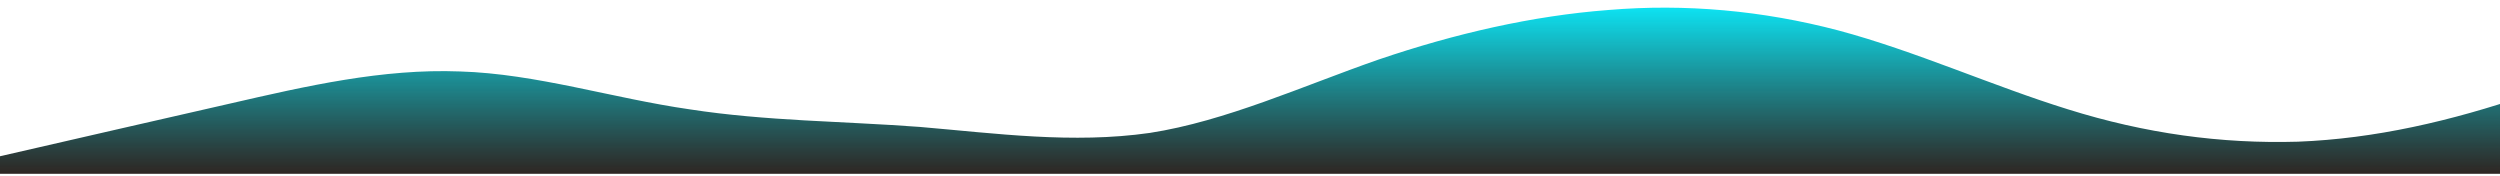 <?xml version="1.0" standalone="no"?>
<svg xmlns:xlink="http://www.w3.org/1999/xlink" id="wave" style="transform:rotate(180deg); transition: 0.3s" viewBox="0 1 1424 100" version="1.1" xmlns="http://www.w3.org/2000/svg"><defs><linearGradient id="sw-gradient-0" x1="0" x2="0" y1="1" y2="0"><stop stop-color="rgba(23.178, 14, 10, 0.9)" offset="0%"/><stop stop-color="rgba(11, 238.469, 255, 1)" offset="100%"/></linearGradient></defs><path style="transform:translate(0, 0px); opacity:1" fill="url(#sw-gradient-0)" d="M0,90L21.8,85C43.6,80,87,70,131,60C174.5,50,218,40,262,41.7C305.5,43,349,57,393,63.3C436.4,70,480,70,524,73.3C567.3,77,611,83,655,76.7C698.2,70,742,50,785,35C829.1,20,873,10,916,6.7C960,3,1004,7,1047,18.3C1090.9,30,1135,50,1178,63.3C1221.8,77,1265,83,1309,81.7C1352.7,80,1396,70,1440,55C1483.6,40,1527,20,1571,21.7C1614.5,23,1658,47,1702,46.7C1745.5,47,1789,23,1833,11.7C1876.4,0,1920,0,1964,0C2007.3,0,2051,0,2095,8.3C2138.2,17,2182,33,2225,41.7C2269.1,50,2313,50,2356,50C2400,50,2444,50,2487,41.7C2530.9,33,2575,17,2618,16.7C2661.8,17,2705,33,2749,45C2792.7,57,2836,63,2880,58.3C2923.6,53,2967,37,3011,38.3C3054.5,40,3098,60,3120,70L3141.8,80L3141.8,100L3120,100C3098.2,100,3055,100,3011,100C2967.3,100,2924,100,2880,100C2836.4,100,2793,100,2749,100C2705.5,100,2662,100,2618,100C2574.5,100,2531,100,2487,100C2443.6,100,2400,100,2356,100C2312.7,100,2269,100,2225,100C2181.8,100,2138,100,2095,100C2050.9,100,2007,100,1964,100C1920,100,1876,100,1833,100C1789.1,100,1745,100,1702,100C1658.2,100,1615,100,1571,100C1527.3,100,1484,100,1440,100C1396.4,100,1353,100,1309,100C1265.5,100,1222,100,1178,100C1134.5,100,1091,100,1047,100C1003.6,100,960,100,916,100C872.7,100,829,100,785,100C741.8,100,698,100,655,100C610.9,100,567,100,524,100C480,100,436,100,393,100C349.1,100,305,100,262,100C218.2,100,175,100,131,100C87.3,100,44,100,22,100L0,100Z"/></svg>